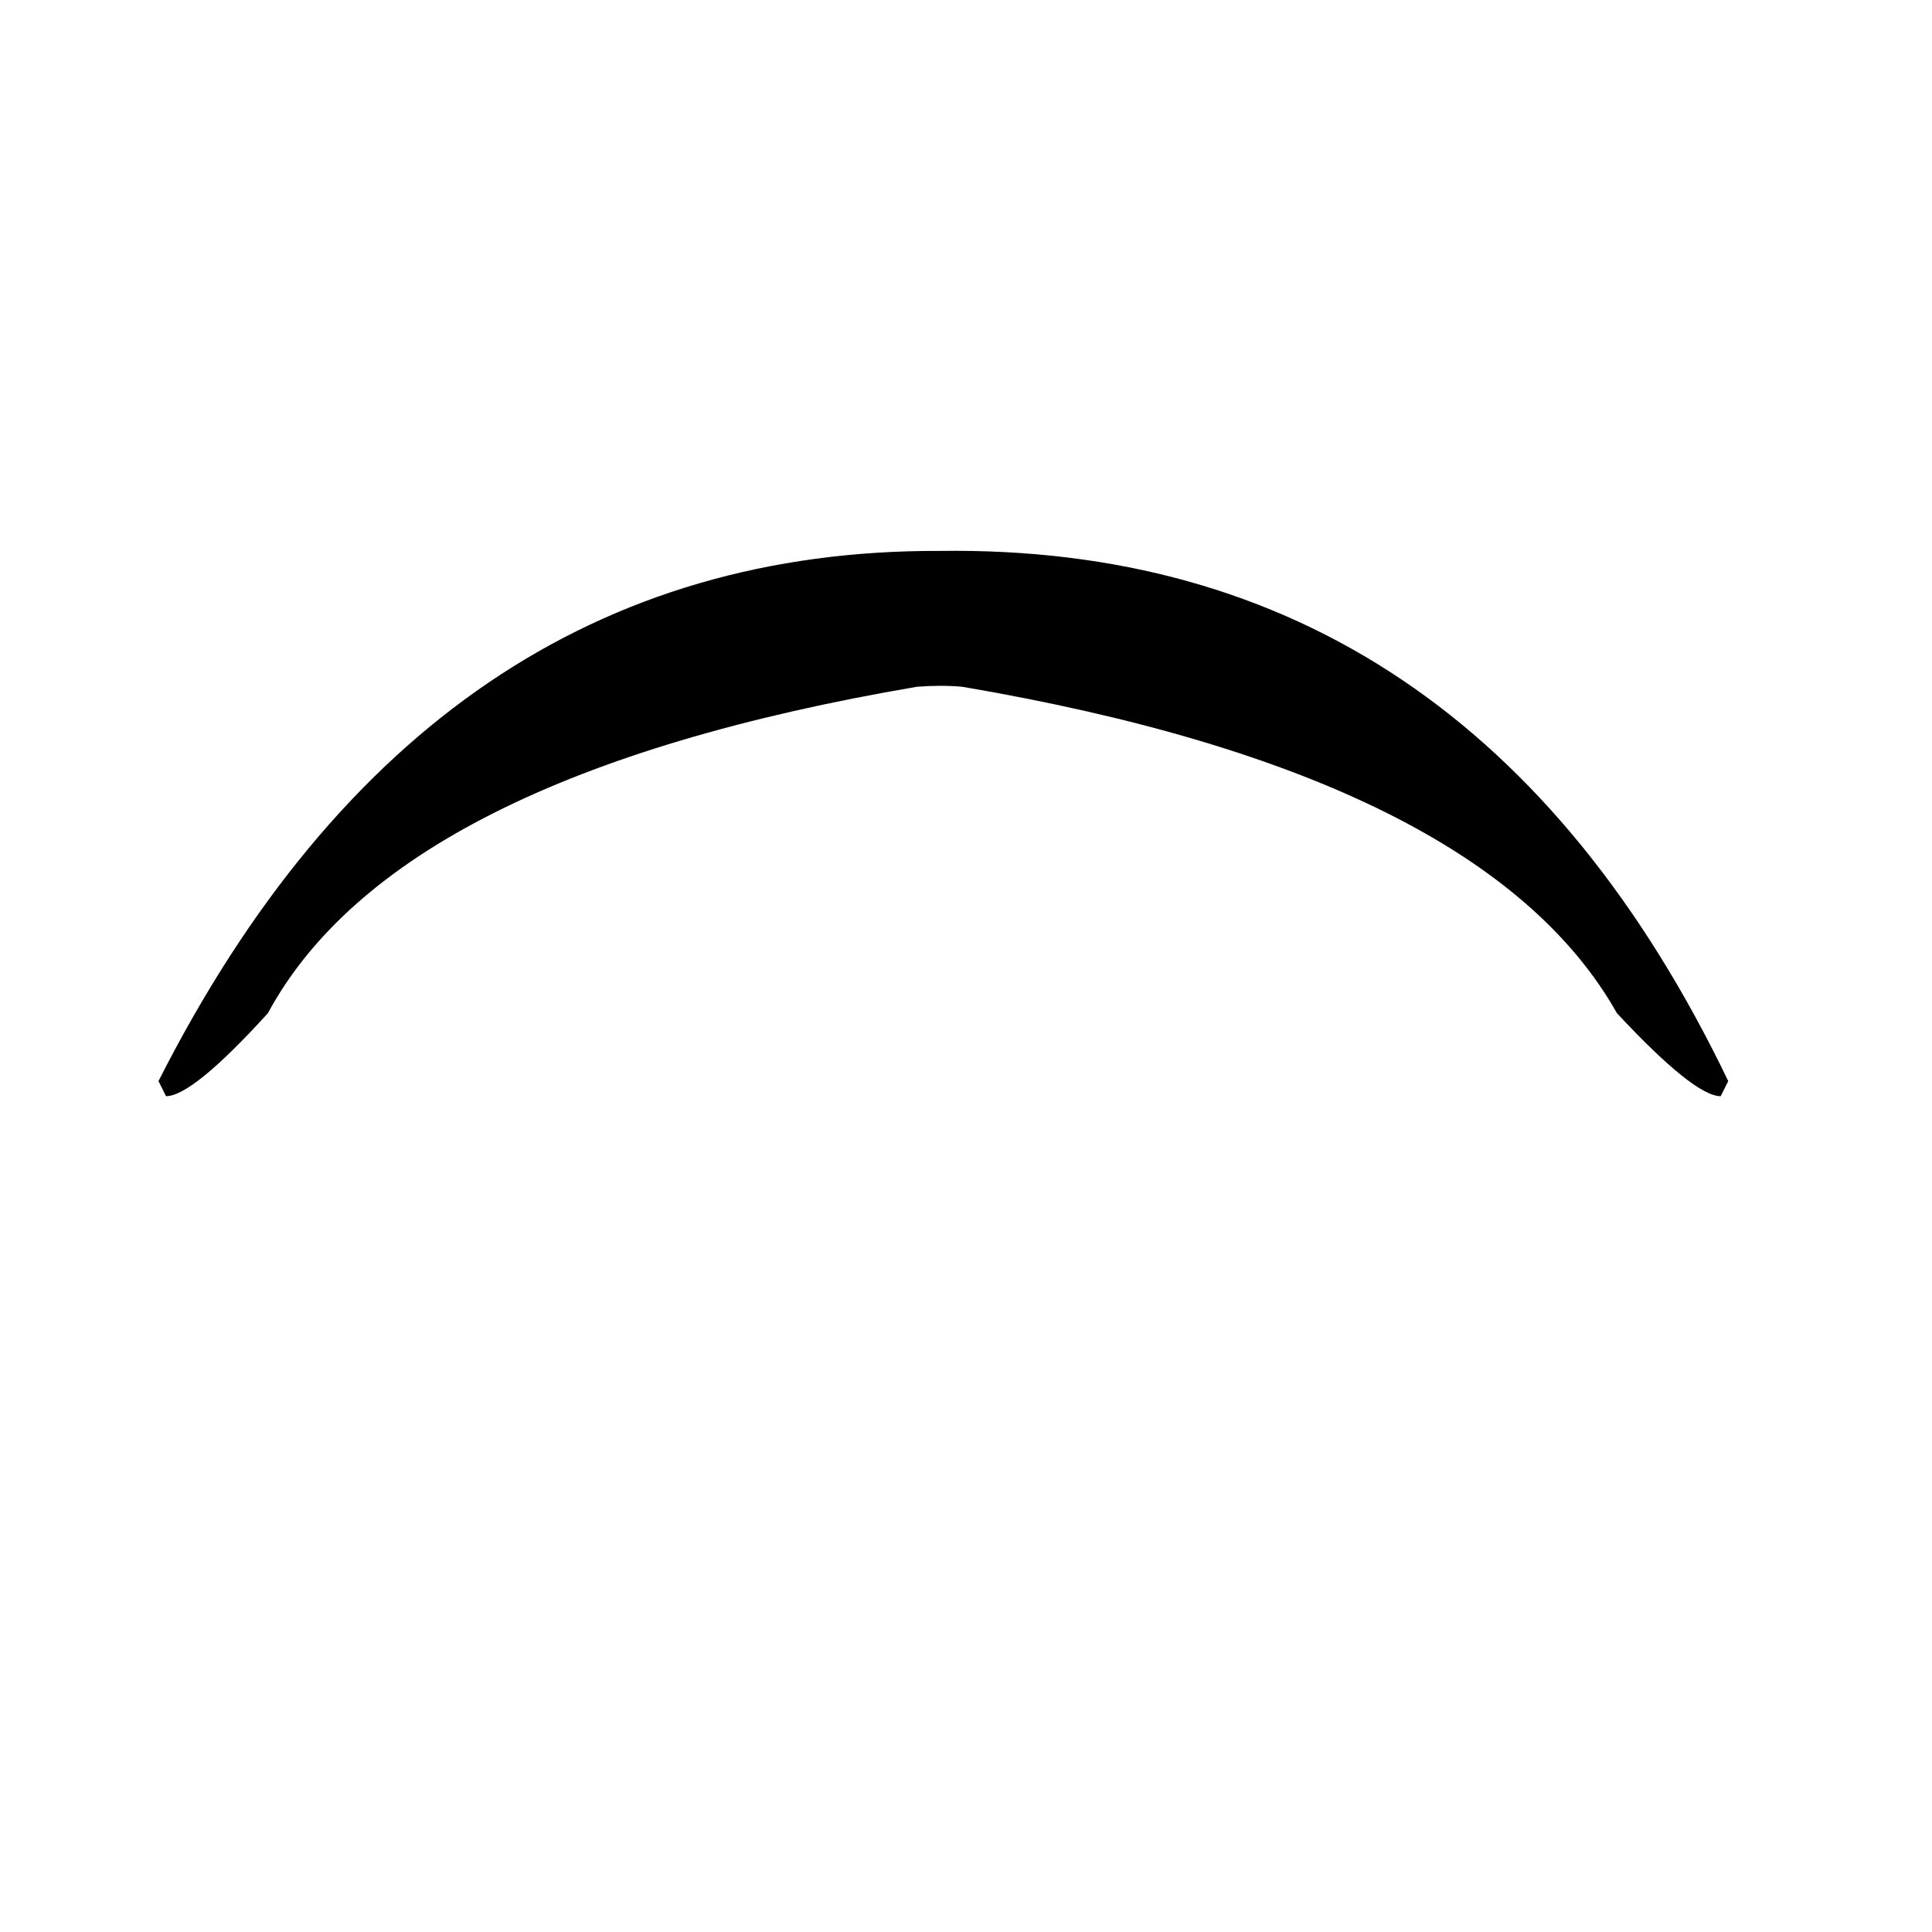 <svg xmlns="http://www.w3.org/2000/svg" viewBox="0 -800 1024 1024">
	<path fill="#000000" d="M916 -227L912 -219Q898 -219 857 -263Q786 -389 510 -436Q499 -437 486 -436Q210 -389 142 -263Q102 -219 88 -219L84 -227Q227 -509 498 -508Q779 -512 916 -227Z"/>
</svg>